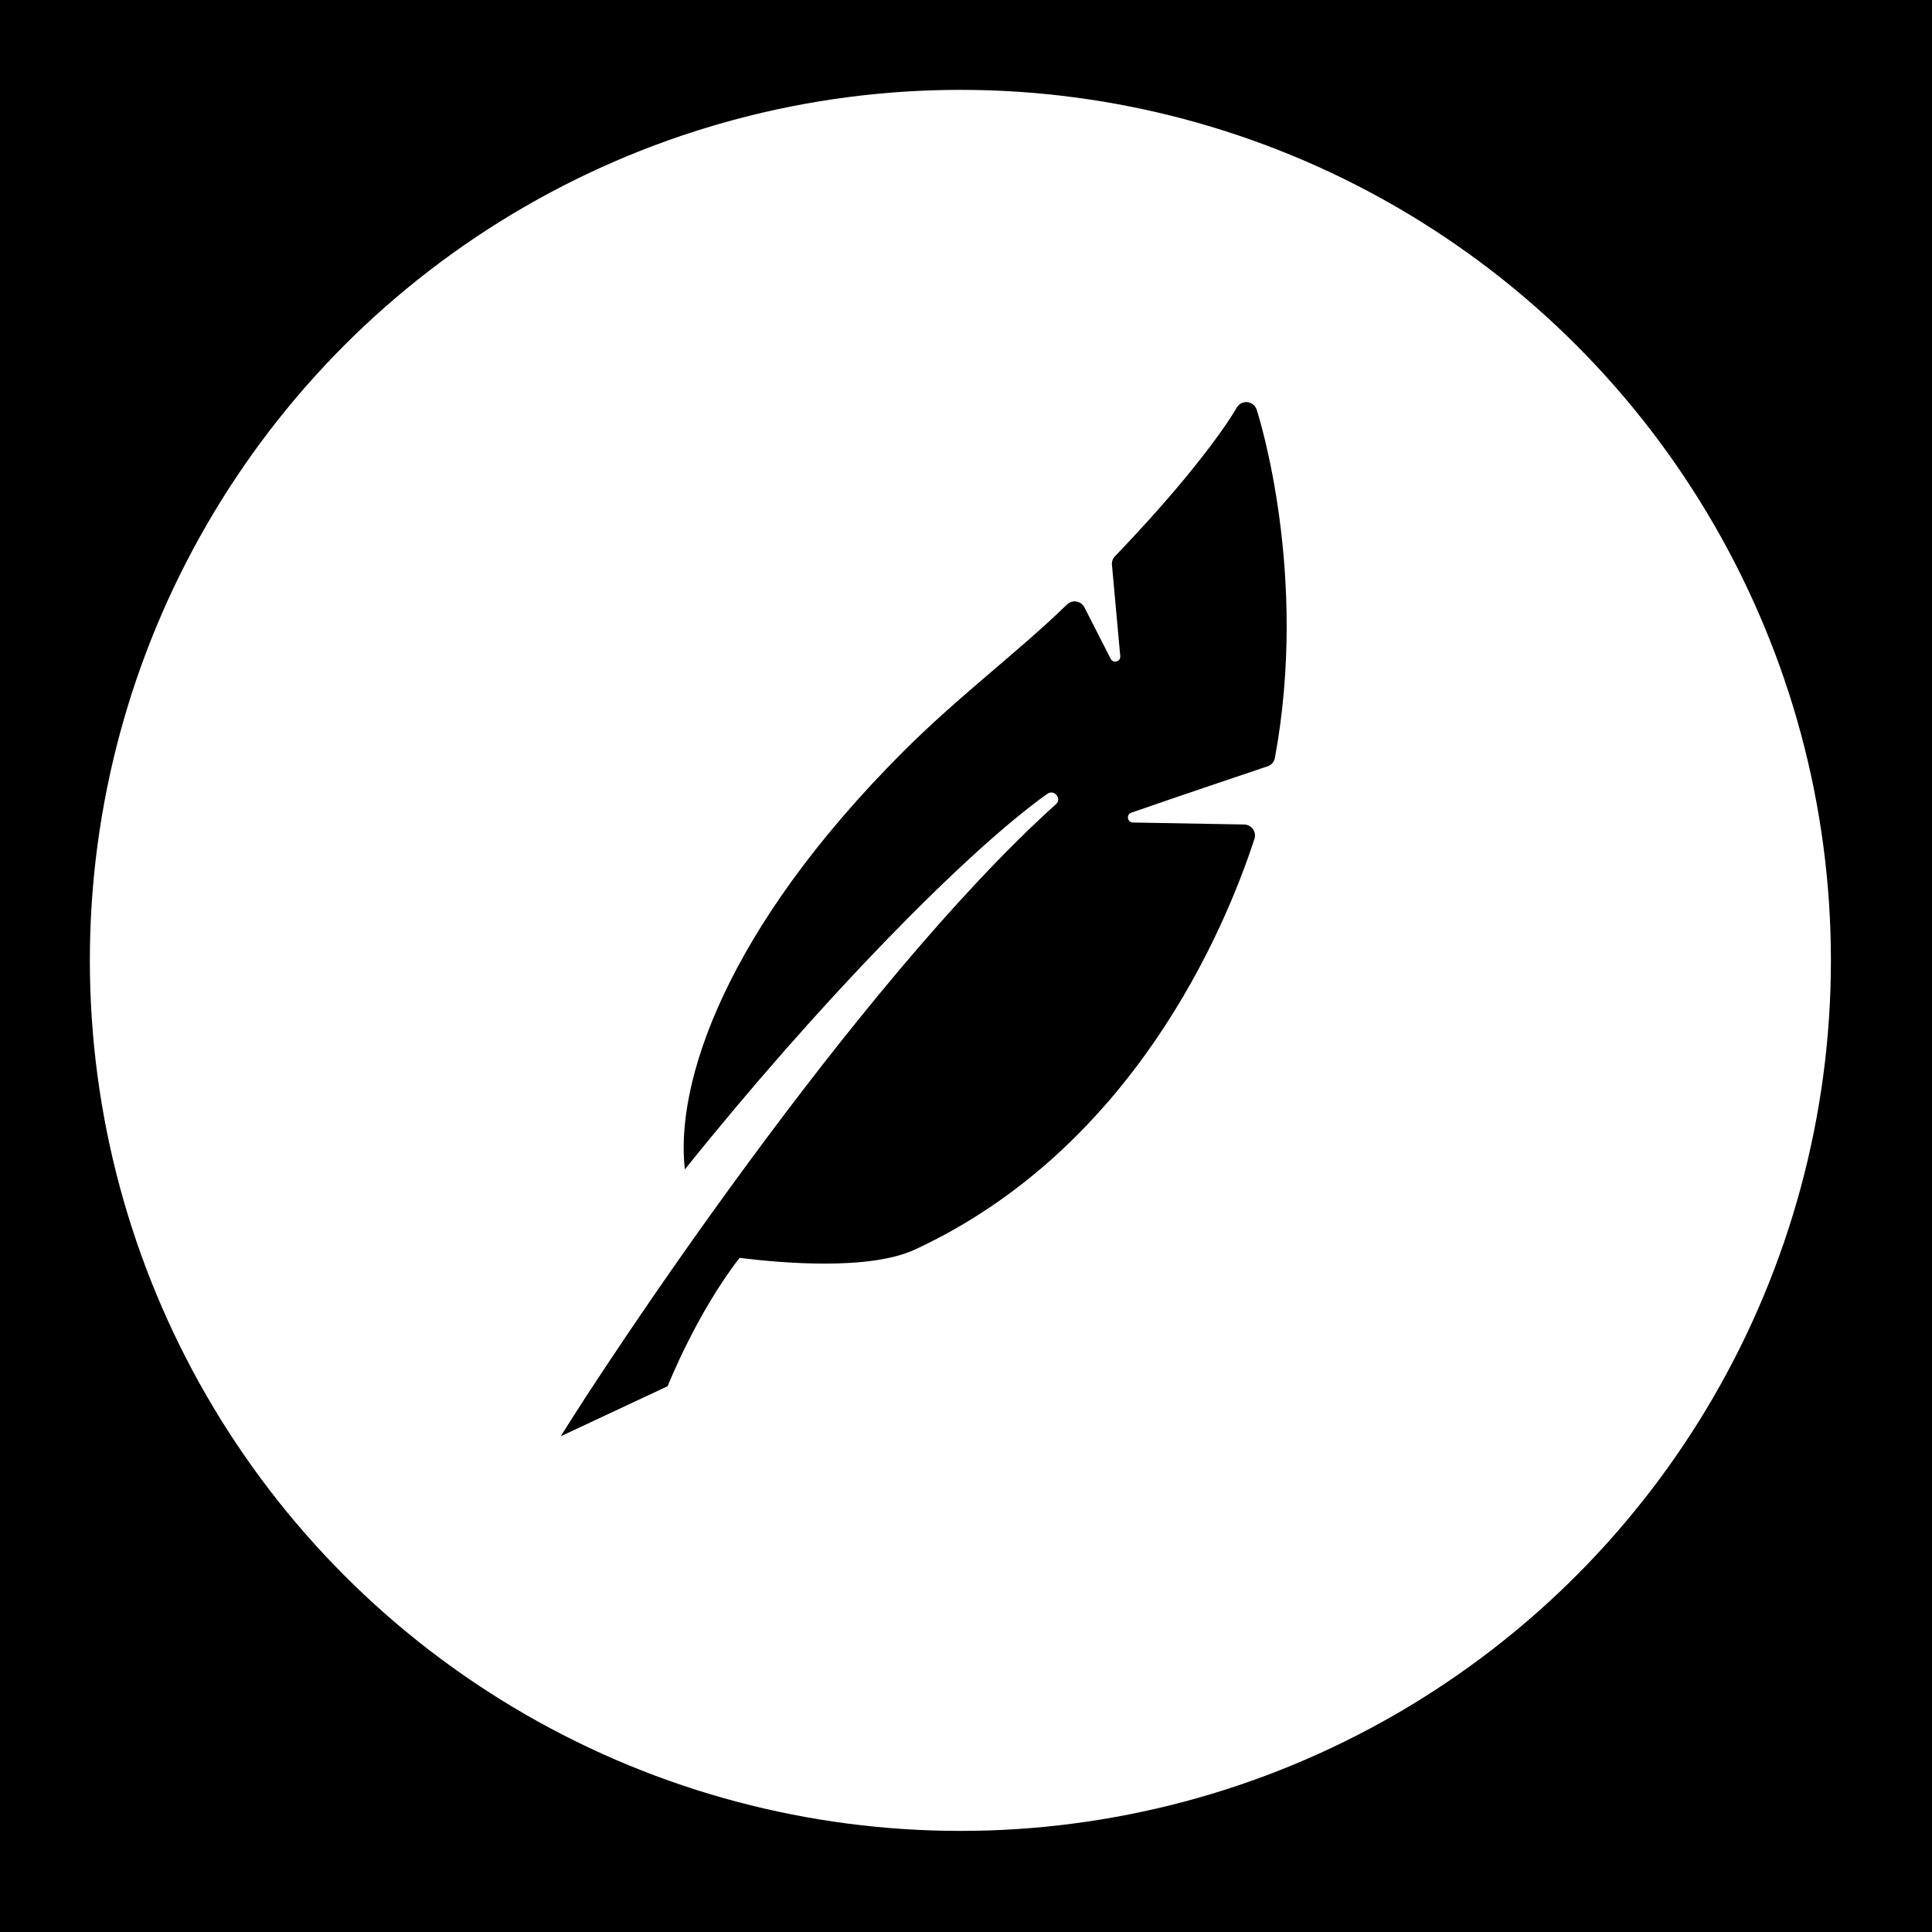 <svg width="172" height="172" viewBox="0 0 172 172" fill="none" xmlns="http://www.w3.org/2000/svg">
<rect width="172" height="172" fill="black"/>
<circle cx="85.5" cy="85.5" r="77.5" fill="white"/>
<path d="M111.879 36.473C111.758 36.102 111.43 35.84 111.039 35.801C110.652 35.766 110.277 35.965 110.09 36.309C110.066 36.352 107.546 40.896 99.264 49.523C99.064 49.726 98.967 50.007 98.994 50.288L99.733 58.412C99.777 58.905 99.109 59.098 98.884 58.657L96.544 54.074C96.404 53.797 96.138 53.605 95.833 53.554C95.525 53.5 95.216 53.601 94.993 53.816C90.711 57.989 85.394 61.931 80.432 66.893C64.505 82.82 60.092 96.493 60.971 104.111C72.666 89.506 85.872 75.918 93.241 70.67C93.843 70.241 94.565 71.093 94.016 71.588C75.945 87.873 53.691 121.74 49.925 127.864L59.436 123.411C59.464 123.349 61.983 116.965 65.84 111.987C68.024 112.253 70.747 112.495 73.419 112.495C76.459 112.495 79.432 112.182 81.471 111.237C100.92 102.204 109.074 82.665 111.68 74.683C111.778 74.387 111.723 74.058 111.539 73.804C111.356 73.554 111.063 73.402 110.75 73.402L100.86 73.226C100.358 73.217 100.244 72.518 100.717 72.352C104.757 70.937 112.844 68.225 112.844 68.225C113.184 68.116 113.438 67.827 113.501 67.475C116.521 51.113 112.071 37.063 111.879 36.473Z" fill="black"/>
</svg>
